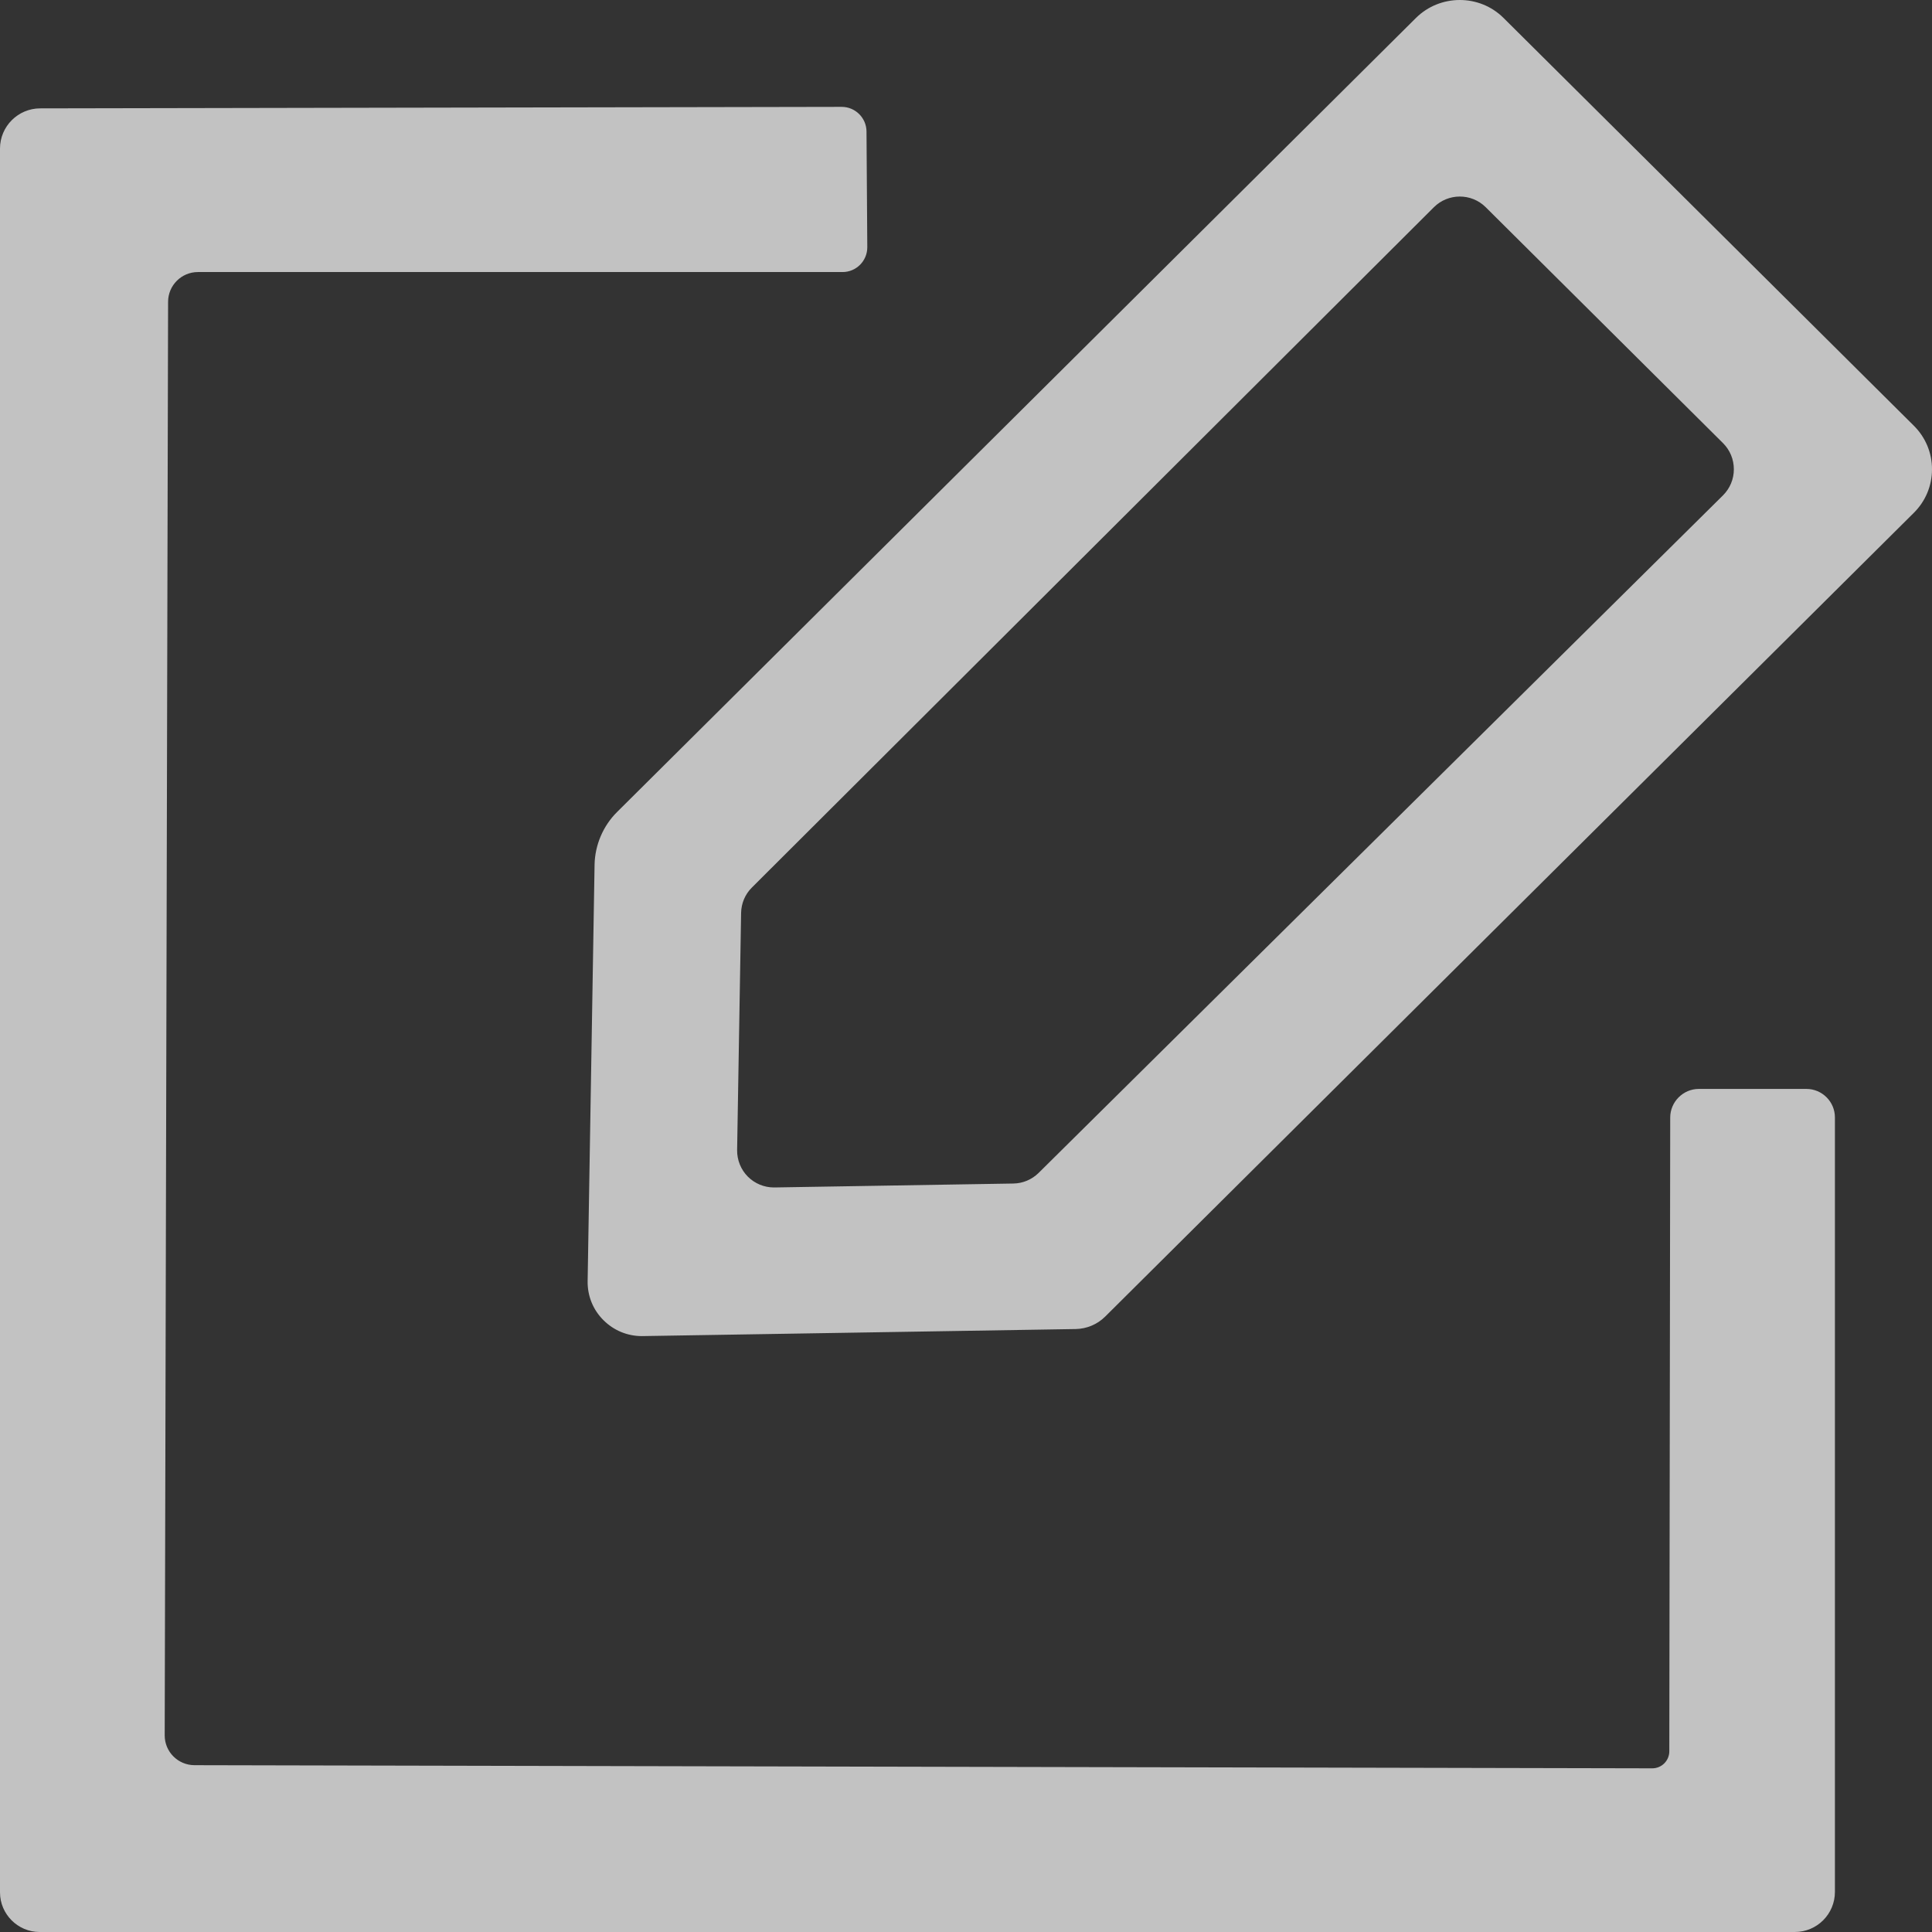 <?xml version="1.0" encoding="UTF-8"?>
<svg width="32px" height="32px" viewBox="0 0 32 32" version="1.1" xmlns="http://www.w3.org/2000/svg">
    <rect x="0" y="0" width="32" height="32" fill="#333333" stroke="none"/>
    <!-- Generator: Sketch 52.5 (67469) - http://www.bohemiancoding.com/sketch -->
    <title>编辑 copy 4</title>
    <desc>Created with Sketch.</desc>
    <g id="页面-1" stroke="none" stroke-width="1" fill="none" fill-rule="evenodd" opacity="0.702">
        <g id="素材管理-缩略图模式-copy" transform="translate(-1232, -274)" fill="#FFFFFF">
            <g id="编辑-copy-4" transform="translate(1232, 274)">
                <path d="M0.656,32 C0.296,32 0,31.705 0,31.344 L0,2.46 C0,2.094 0.299,1.795 0.666,1.795 L13.941,1.77 C14.166,1.77 14.35,1.952 14.352,2.177 L14.365,4.092 C14.367,4.32 14.183,4.506 13.955,4.506 L3.278,4.506 C3.006,4.506 2.785,4.726 2.784,4.998 L2.728,28.742 C2.727,29.015 2.948,29.236 3.221,29.237 L27.365,29.289 C27.522,29.29 27.649,29.163 27.649,29.006 L27.664,18.51 C27.664,18.25 27.878,18.036 28.138,18.036 L29.92,18.036 C30.18,18.036 30.392,18.248 30.392,18.508 L30.392,31.336 C30.392,31.703 30.095,32 29.728,32 L0.656,32 Z M16.783,19.603 C16.941,19.601 17.09,19.538 17.203,19.427 L28.538,8.205 L28.538,8.205 C28.654,8.089 28.718,7.936 28.718,7.773 C28.718,7.61 28.655,7.456 28.539,7.34 L24.607,3.431 C24.37,3.196 23.985,3.197 23.749,3.433 L12.453,14.701 C12.341,14.813 12.278,14.961 12.275,15.121 L12.209,19.049 C12.207,19.213 12.271,19.374 12.388,19.49 C12.501,19.603 12.657,19.668 12.818,19.668 L12.828,19.668 L16.783,19.603 Z M18.305,21.807 C18.175,21.936 18.002,22.009 17.818,22.013 L10.631,22.13 C10.391,22.13 10.165,22.036 9.995,21.866 C9.823,21.695 9.73,21.466 9.733,21.223 L9.848,14.322 C9.854,13.995 9.99,13.678 10.22,13.45 L23.452,0.298 C23.652,0.099 23.916,0 24.179,0 C24.442,0 24.704,0.099 24.903,0.297 L31.698,7.05 C31.893,7.243 32,7.5 32,7.772 C32,8.045 31.893,8.302 31.698,8.495 L18.305,21.807 Z" id="Fill-12"></path>
            </g>
        </g>
    </g>
</svg>